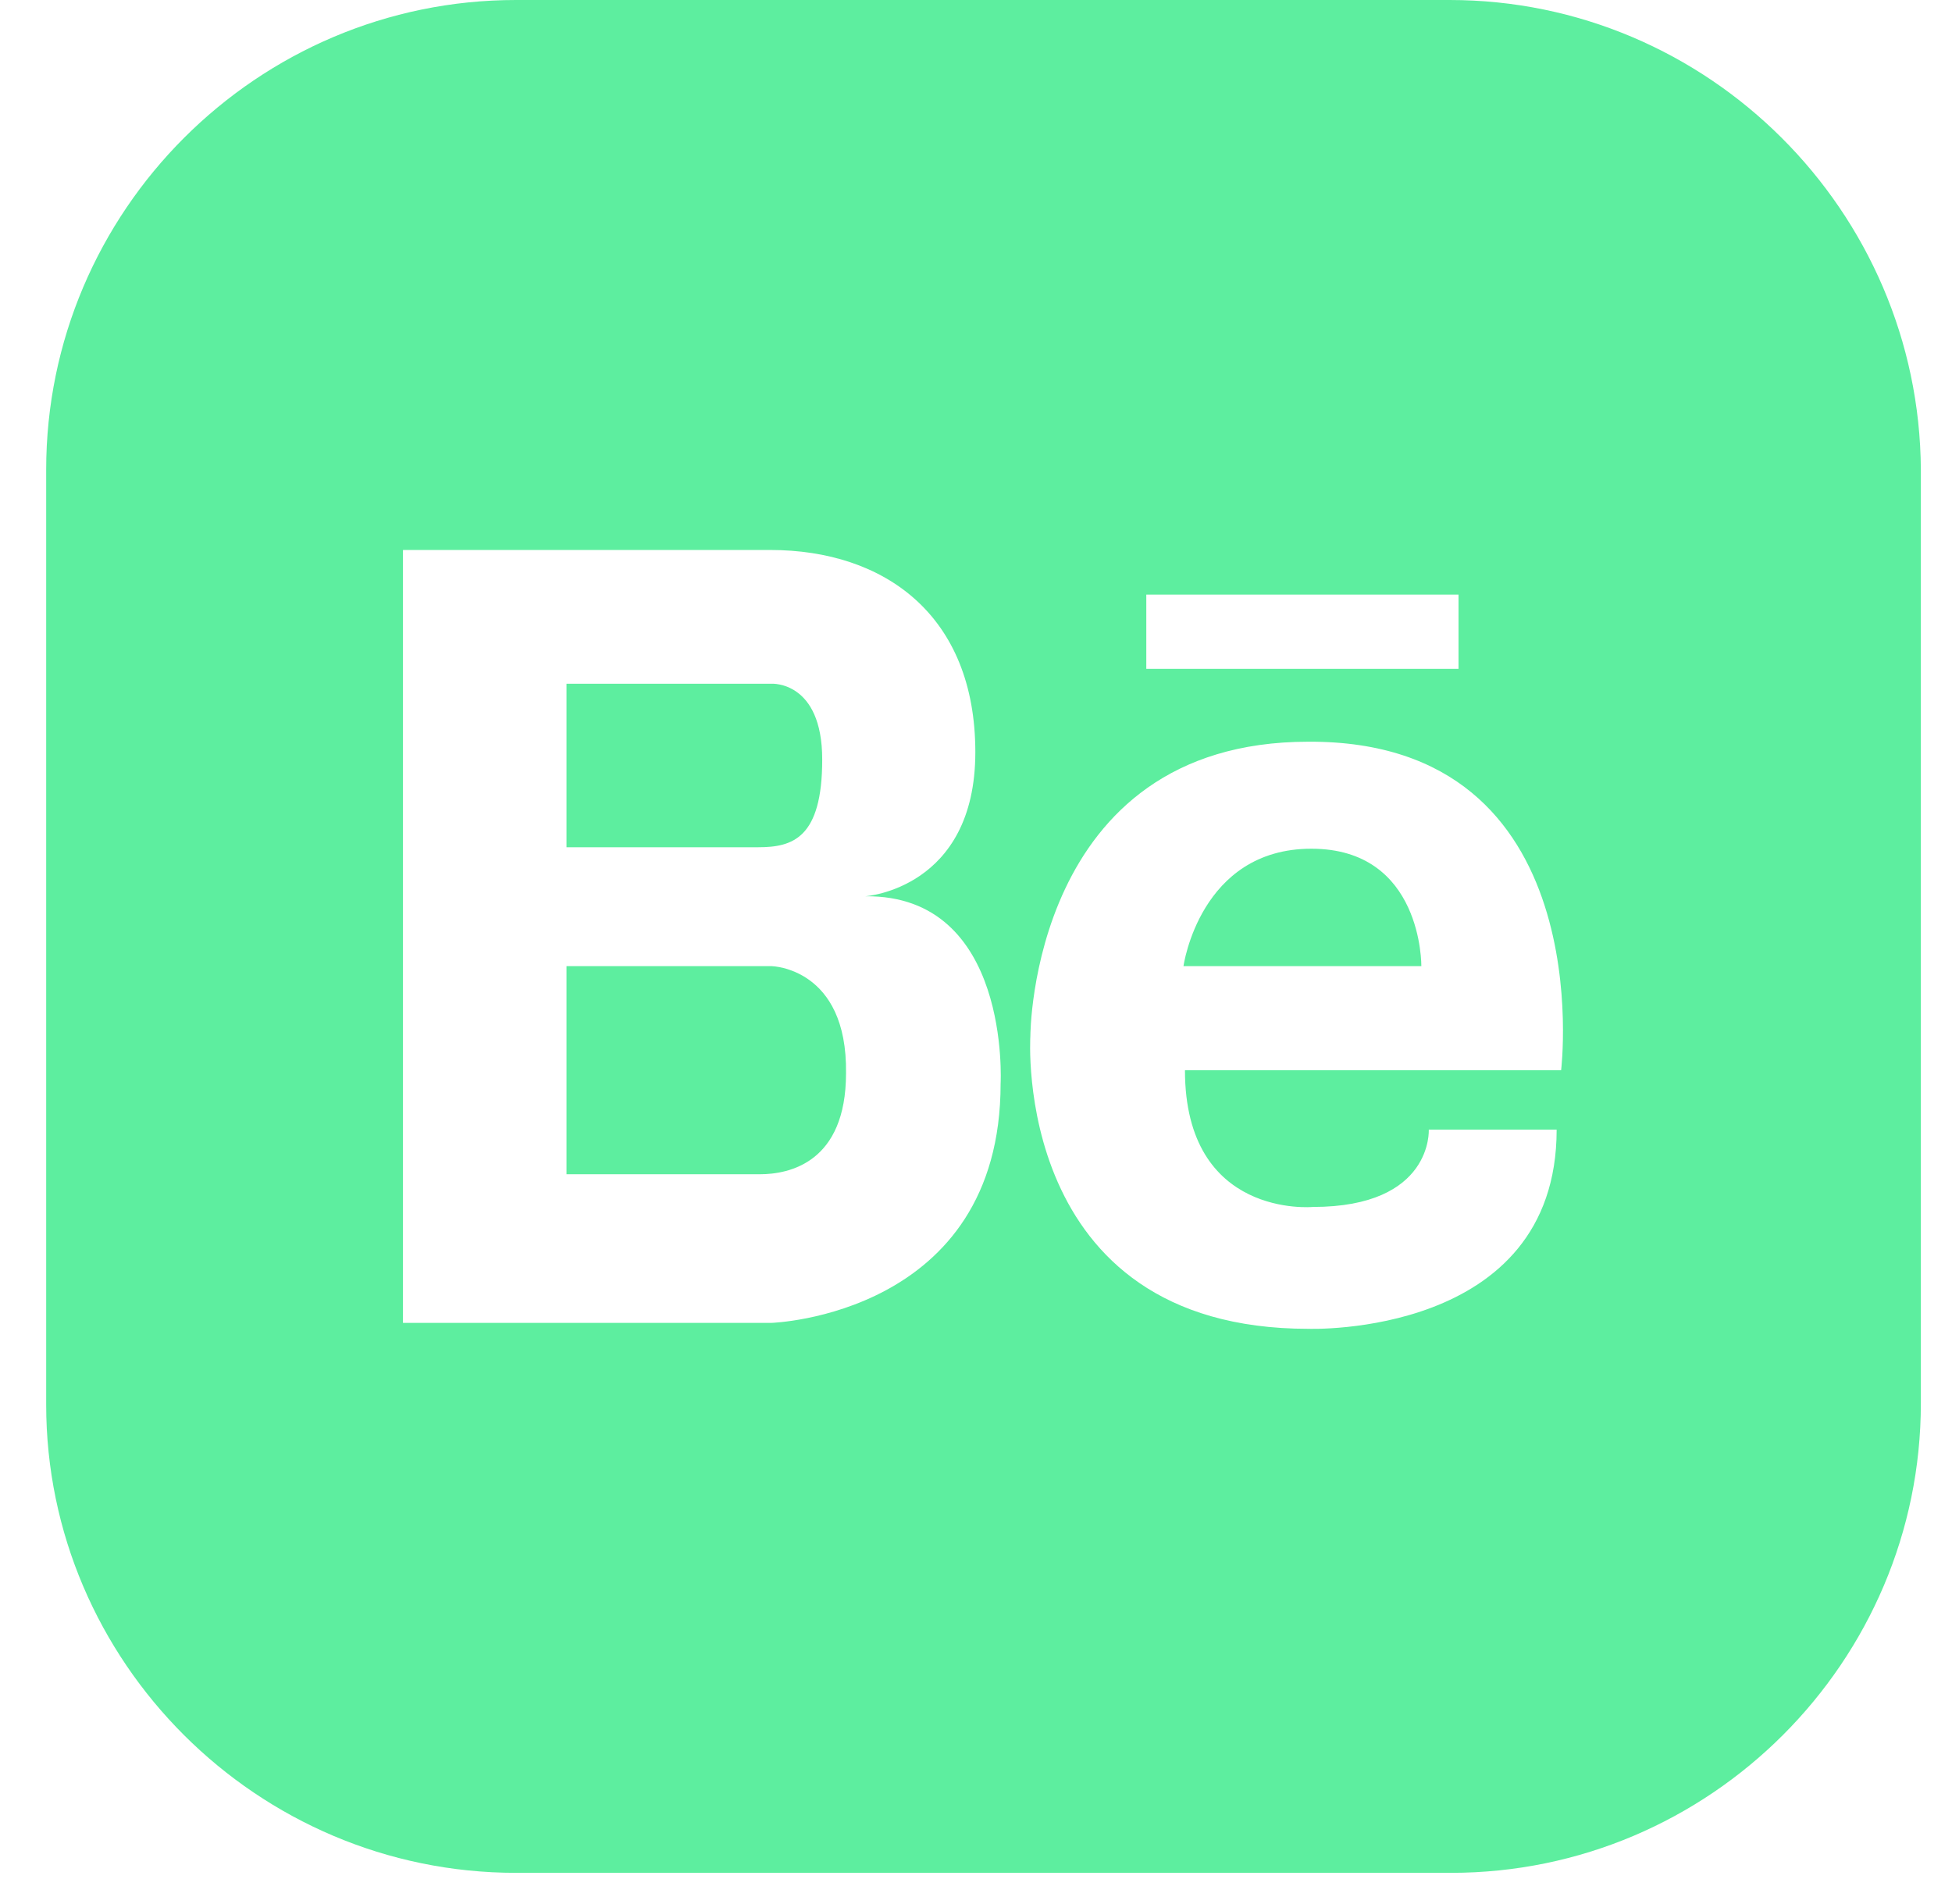 <svg width="41" height="40" viewBox="0 0 41 40" fill="none" xmlns="http://www.w3.org/2000/svg">
<path d="M16.208 14.364H15.646H11.899V17.799H15.927C16.645 17.799 17.27 17.612 17.27 15.957C17.27 14.302 16.208 14.364 16.208 14.364Z" fill="#5DEE9F"/>
<path d="M16.208 20.297H11.899V24.669H15.677C15.74 24.669 15.834 24.669 15.959 24.669C16.583 24.669 17.77 24.419 17.77 22.546C17.801 20.328 16.208 20.297 16.208 20.297Z" fill="#5DEE9F"/>
<path d="M30.448 0H10.837C5.404 0 0.97 4.434 0.97 9.868V29.509C0.97 34.911 5.404 39.345 10.837 39.345H30.479C35.912 39.345 40.346 34.911 40.346 29.478V9.868C40.315 4.434 35.881 0 30.448 0ZM24.077 12.491H30.635V14.052H24.077V12.491ZM21.017 22.764C21.017 27.635 16.208 27.791 16.208 27.791H11.774H11.649H8.464V11.554H11.618H11.743H16.177C18.582 11.554 20.486 12.928 20.486 15.801C20.486 18.673 18.176 18.829 18.176 18.829C21.236 18.798 21.017 22.764 21.017 22.764ZM32.79 22.483H24.889C24.889 25.606 27.575 25.356 27.575 25.356C30.104 25.356 30.01 23.732 30.01 23.732H32.696C32.696 28.104 27.481 27.916 27.481 27.916C21.236 27.916 21.642 21.765 21.642 21.765C21.642 21.765 21.642 15.582 27.481 15.582C33.633 15.551 32.79 22.483 32.79 22.483Z" fill="#5DEE9F"/>
<path d="M27.544 17.83C25.201 17.83 24.858 20.297 24.858 20.297H29.854C29.854 20.297 29.886 17.83 27.544 17.83Z" fill="#5DEE9F"/>
</svg>
